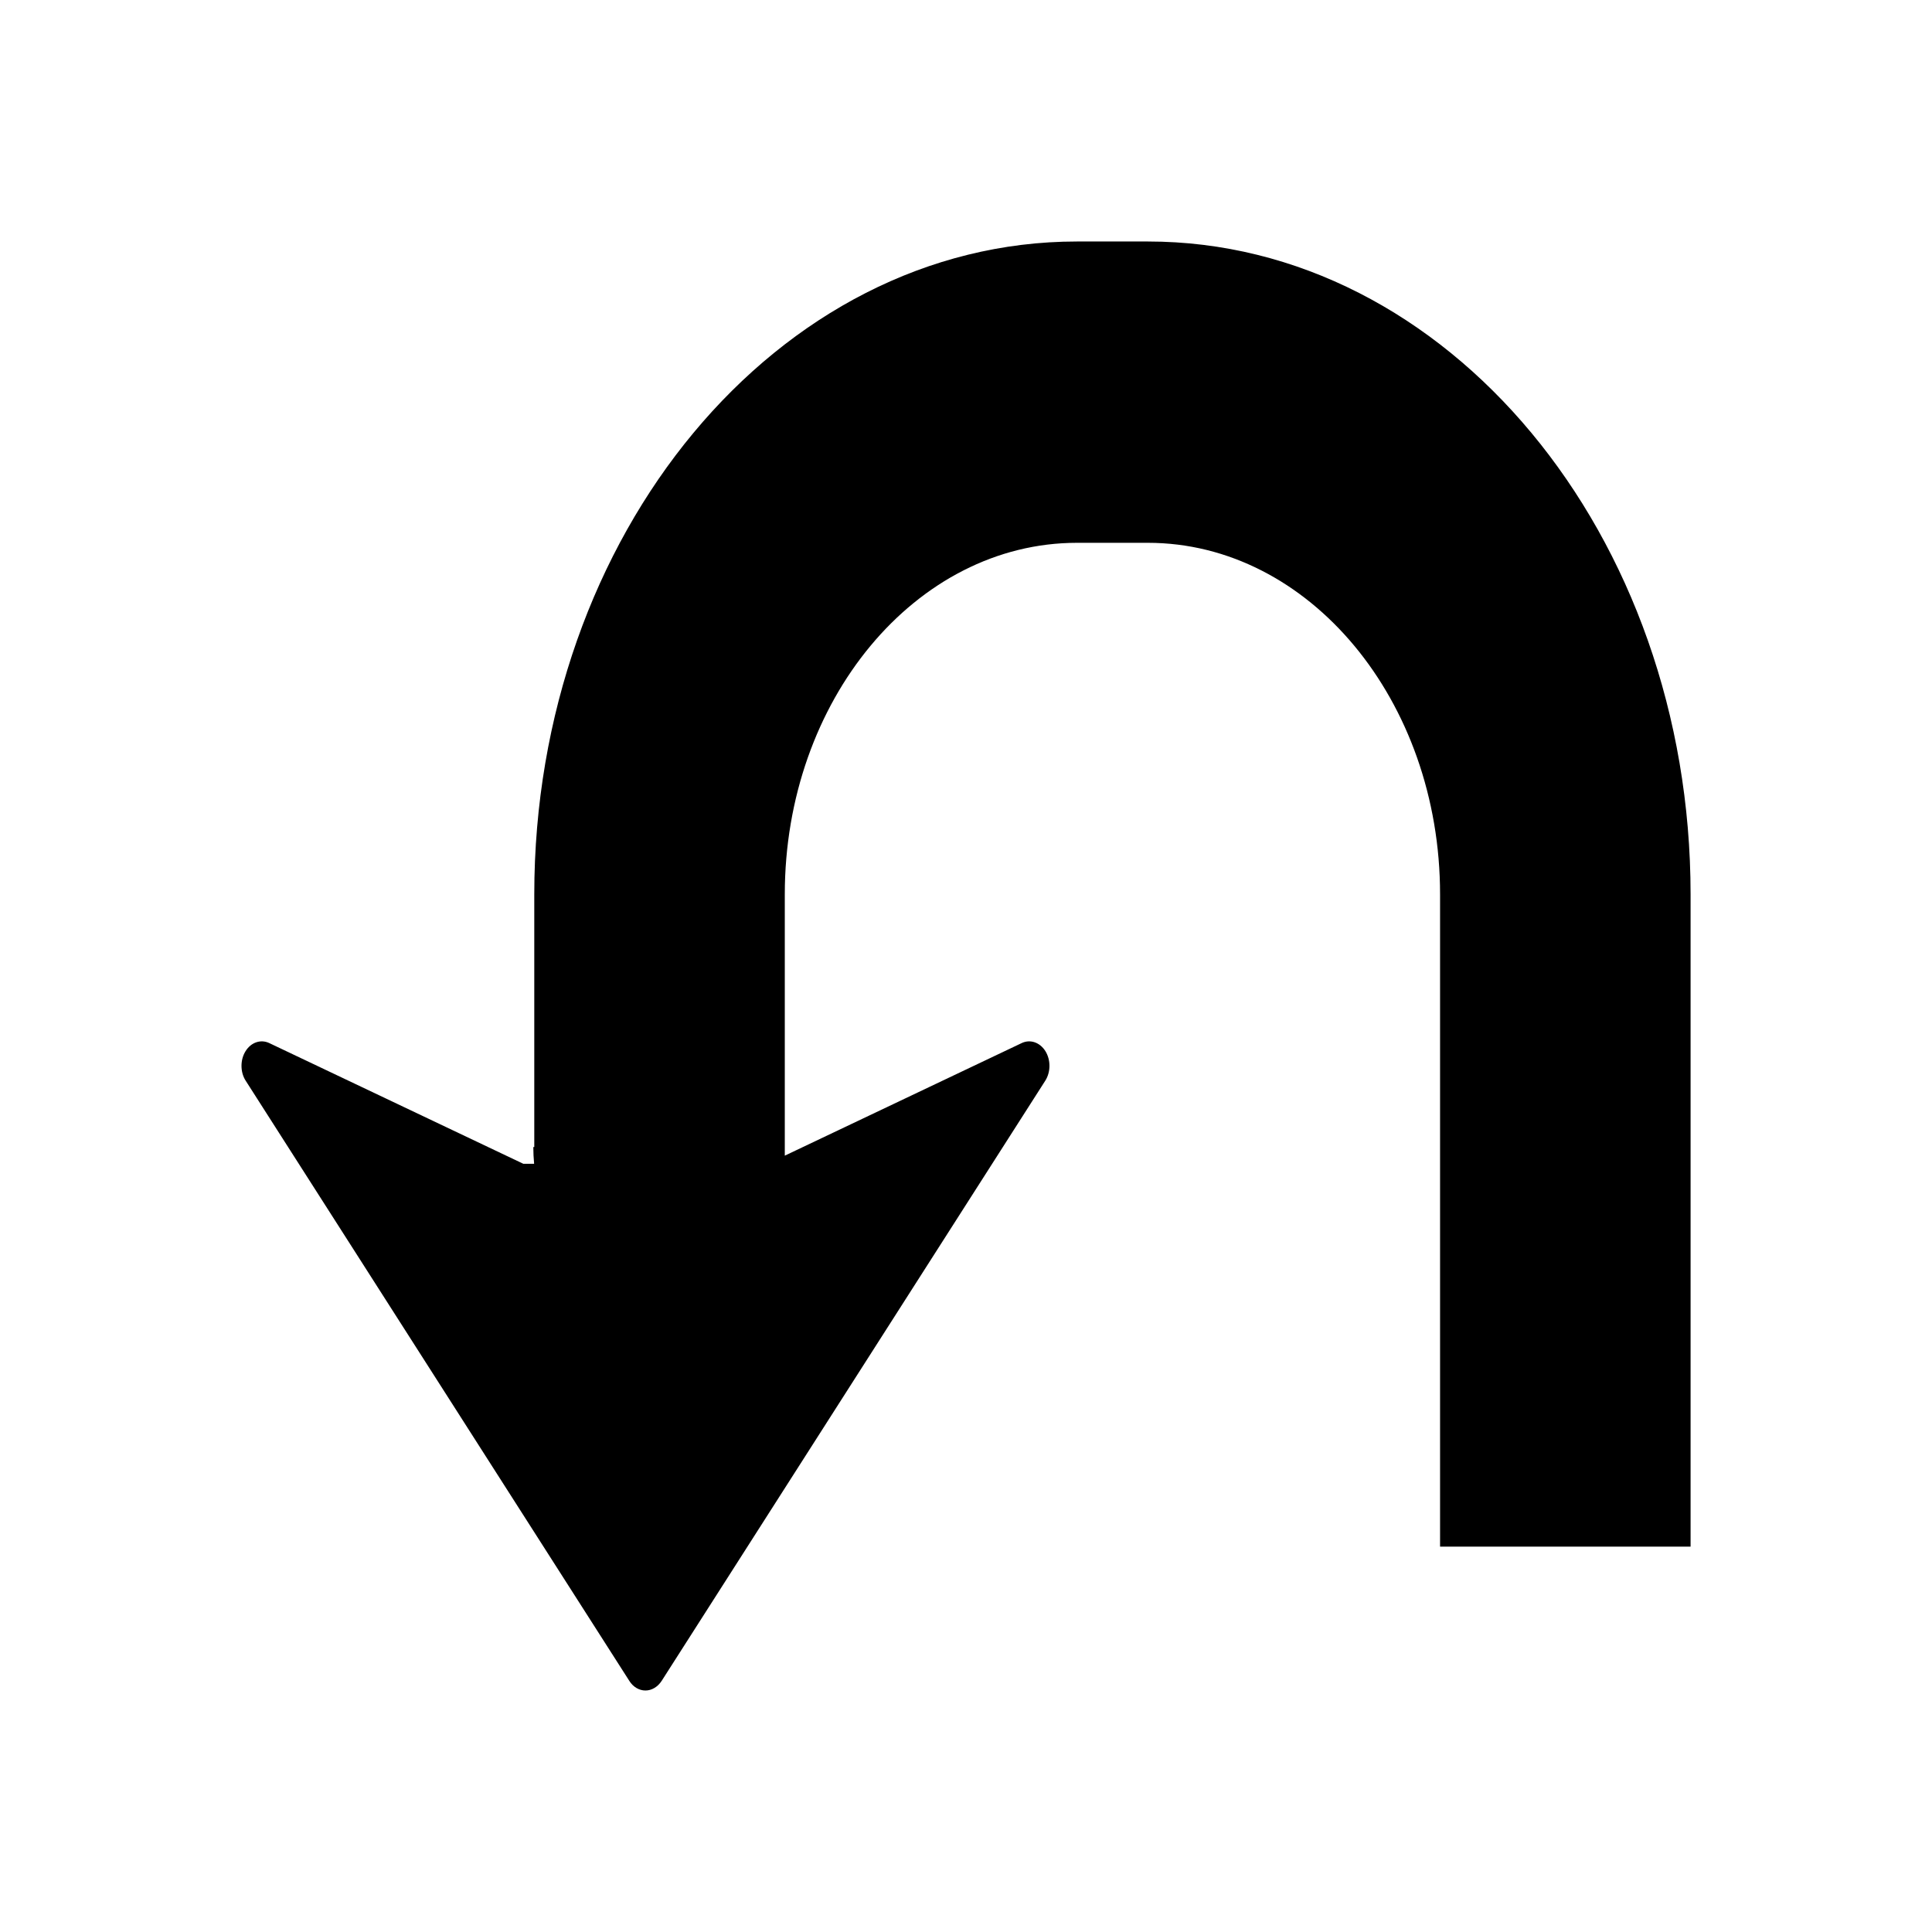 <?xml version="1.0" encoding="UTF-8" standalone="no"?>
<!-- Generator: Adobe Illustrator 16.0.0, SVG Export Plug-In . SVG Version: 6.00 Build 0)  -->

<svg
   xmlns:dc="http://purl.org/dc/elements/1.1/"
   xmlns:cc="http://creativecommons.org/ns#"
   xmlns:rdf="http://www.w3.org/1999/02/22-rdf-syntax-ns#"
   xmlns:svg="http://www.w3.org/2000/svg"
   xmlns="http://www.w3.org/2000/svg"
   xmlns:sodipodi="http://sodipodi.sourceforge.net/DTD/sodipodi-0.dtd"
   xmlns:inkscape="http://www.inkscape.org/namespaces/inkscape"
   version="1.1"
   id="Layer_3"
   x="0px"
   y="0px"
   width="24"
   height="24"
   viewBox="0 0 24 24"
   enable-background="new 0 0 100 100"
   xml:space="preserve"
   inkscape:version="0.48.4 r9939"
   sodipodi:docname="23-UTurn.svg"><defs
   id="defs7" /><sodipodi:namedview
   pagecolor="#ffffff"
   bordercolor="#666666"
   borderopacity="1"
   objecttolerance="10"
   gridtolerance="10"
   guidetolerance="10"
   inkscape:pageopacity="0"
   inkscape:pageshadow="2"
   inkscape:window-width="1680"
   inkscape:window-height="987"
   id="namedview5"
   showgrid="false"
   inkscape:zoom="18.88"
   inkscape:cx="24.116876"
   inkscape:cy="16.300067"
   inkscape:window-x="2952"
   inkscape:window-y="-8"
   inkscape:window-maximized="1"
   inkscape:current-layer="Layer_3" />
<path
   d="M 8.018,21 C 7.939,21 7.865,20.956 7.818,20.881 L 3.052,13.425 C 3.017,13.371 3,13.306 3,13.24 c 0,-0.065 0.017,-0.129 0.051,-0.183 0.068,-0.109 0.189,-0.15 0.295,-0.099 l 3.155,1.499 0.134,0 c -0.006,-0.069 -0.01,-0.138 -0.01,-0.208 l 0.012,0 0,-3.139 c 0,-4.472 3.024,-8.11 6.742,-8.11 l 0.88,0 c 3.718,0 6.742,3.638 6.742,8.11 l 0,8.103 -3.112,0 0,-8.103 c 0,-2.408 -1.628,-4.367 -3.63,-4.367 l -0.88,0 c -2.002,0 -3.63,1.959 -3.63,4.367 l 0,3.246 2.942,-1.398 c 0.106,-0.051 0.226,-0.01 0.295,0.099 0.068,0.109 0.068,0.26 -0.002,0.369 l -4.765,7.455 C 8.17,20.956 8.096,21 8.018,21 z"
   id="path3"
   inkscape:connector-curvature="0" />
</svg>